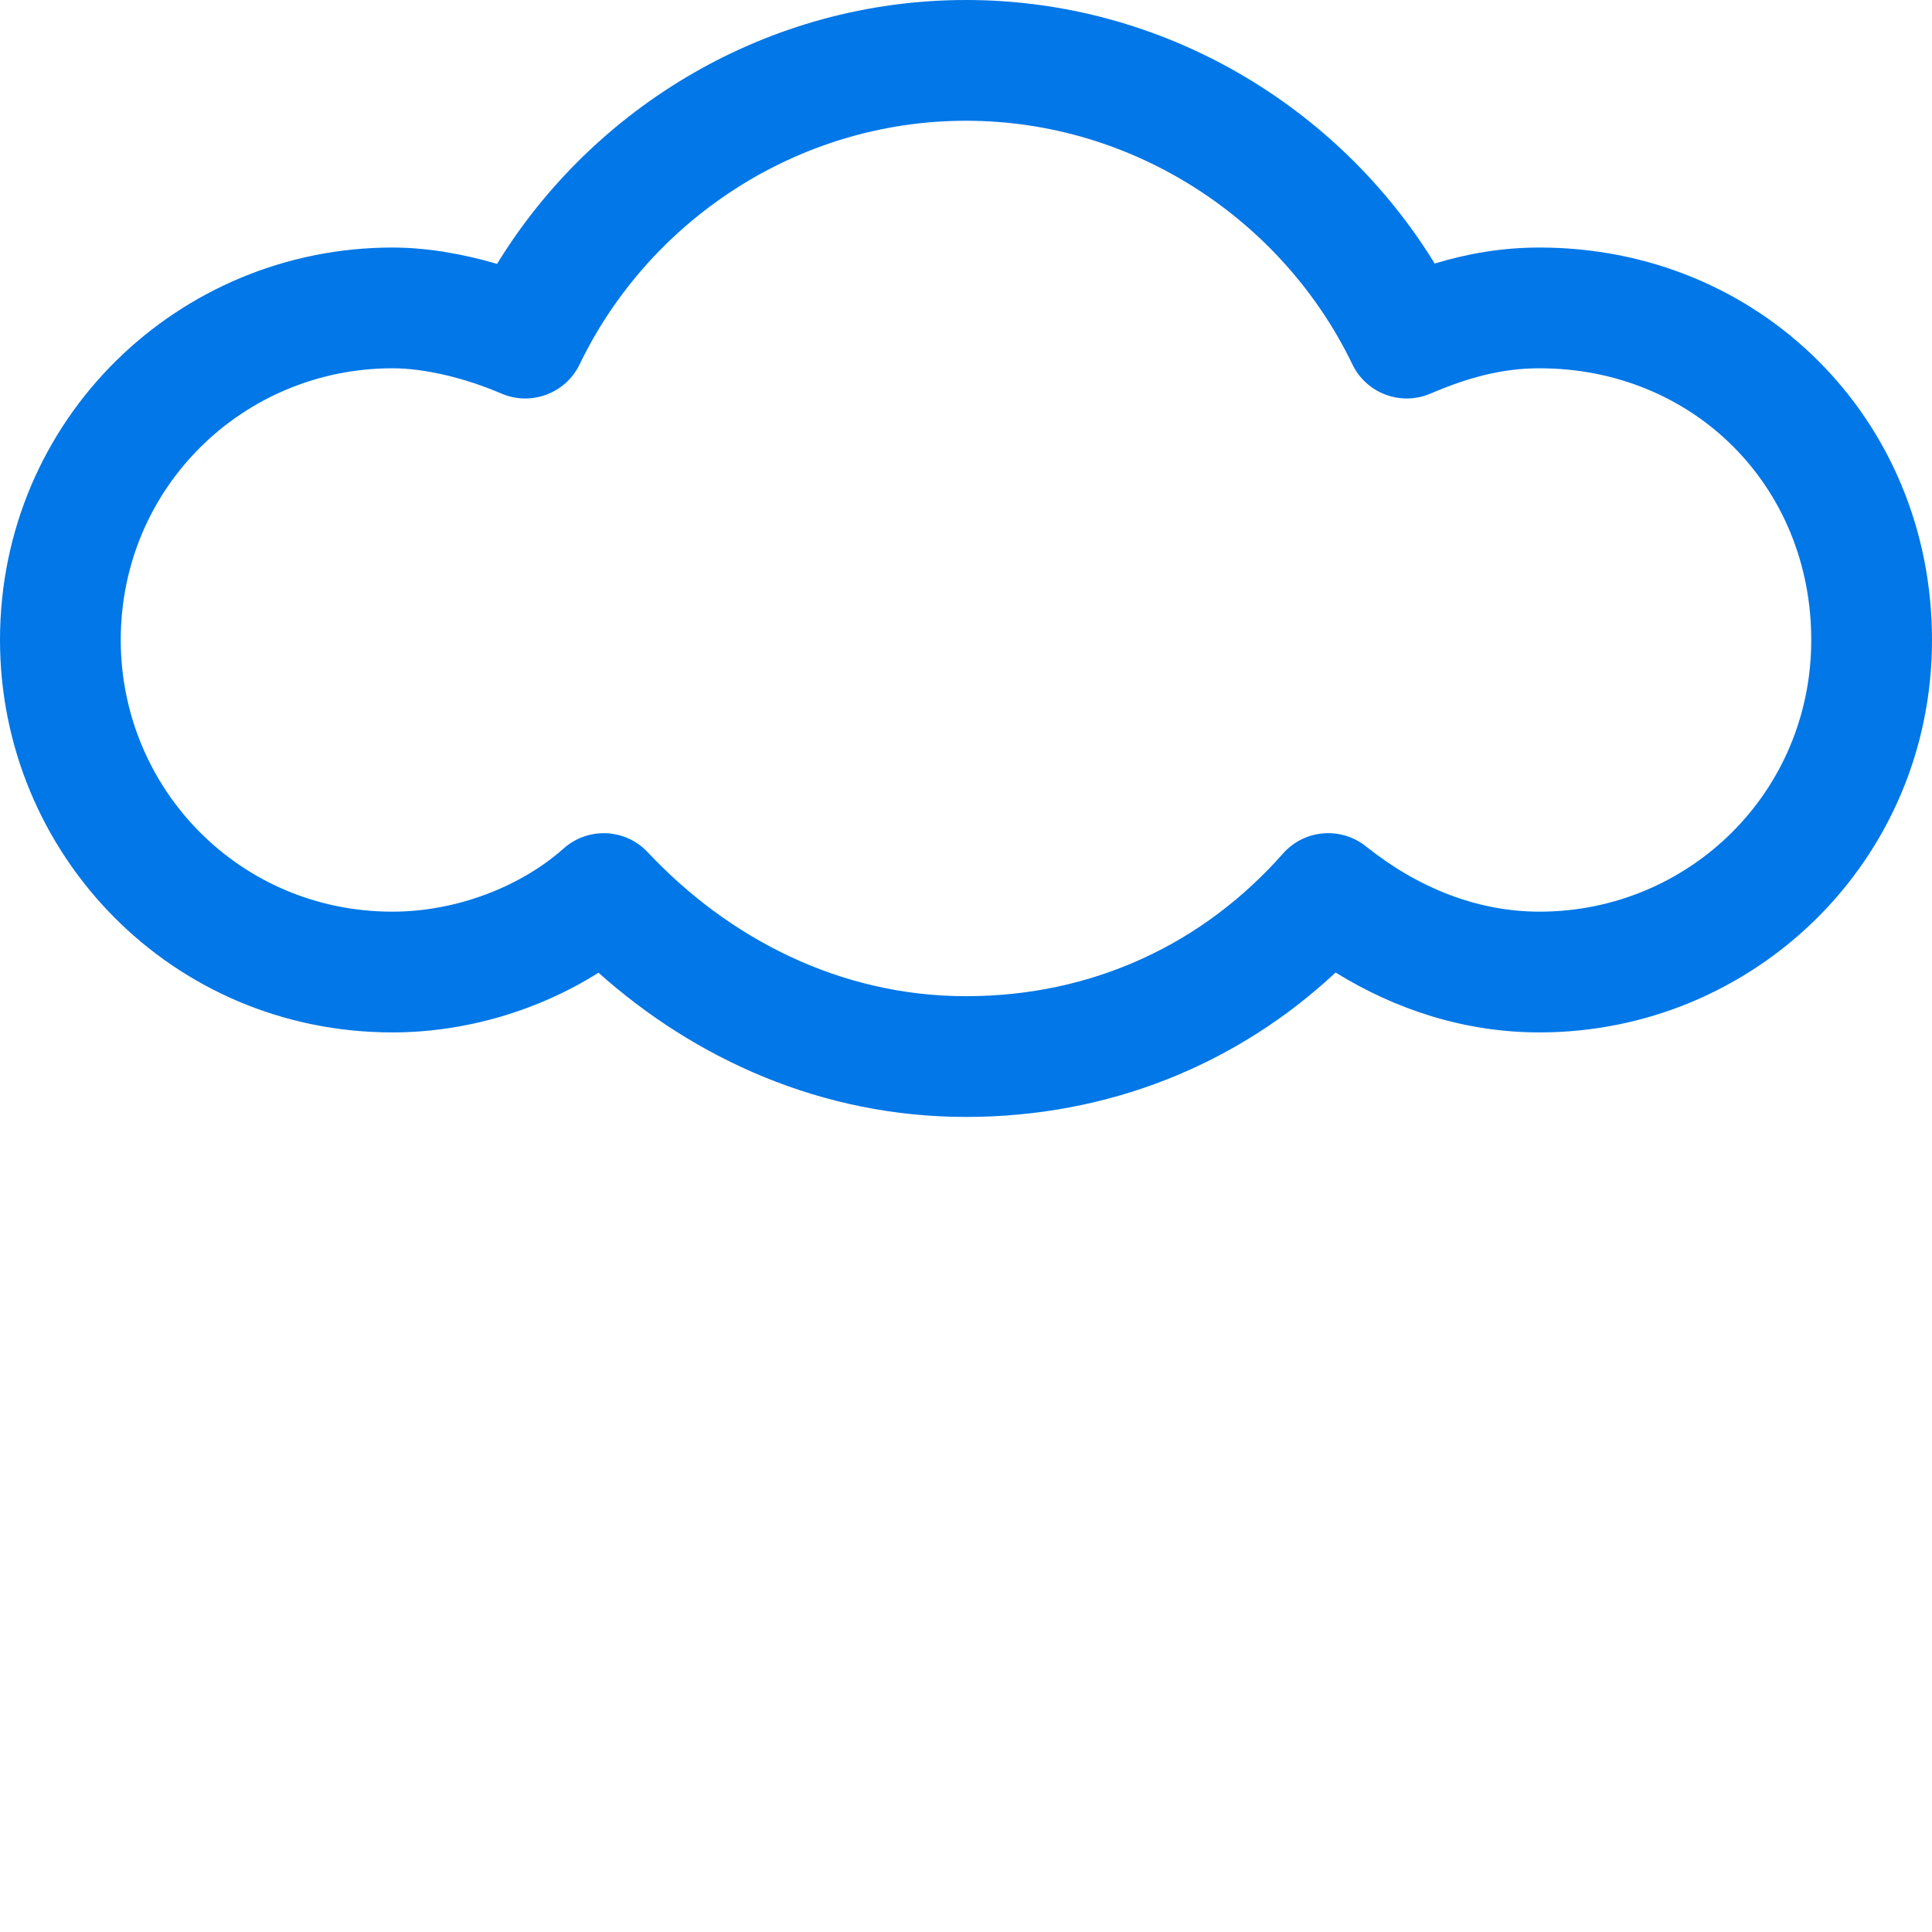 <svg width="32" height="32" viewBox="0 0 32 32" fill="none" xmlns="http://www.w3.org/2000/svg">
    <path fill-rule="evenodd" clip-rule="evenodd" d="M8.233 4.371C9.827 1.769 12.723 0 16 0C19.274 0 22.168 1.766 23.763 4.365C24.298 4.203 24.87 4.1 25.5 4.1C29.152 4.1 32 6.948 32 10.6C32 14.264 29.04 17.1 25.5 17.1C24.259 17.1 23.113 16.721 22.122 16.108C20.497 17.624 18.374 18.5 16 18.5C13.616 18.5 11.513 17.541 9.913 16.111C8.922 16.737 7.711 17.1 6.5 17.1C2.836 17.1 0 14.14 0 10.6C0 6.936 2.96 4.1 6.5 4.1C7.069 4.1 7.667 4.204 8.233 4.371ZM16 2C13.201 2 10.742 3.664 9.601 6.034C9.369 6.516 8.798 6.73 8.306 6.519C7.695 6.257 7.03 6.1 6.5 6.1C4.04 6.1 2 8.064 2 10.6C2 13.06 3.964 15.1 6.5 15.1C7.562 15.1 8.624 14.686 9.336 14.053C9.741 13.693 10.359 13.721 10.729 14.116C12.071 15.547 13.918 16.5 16 16.5C18.106 16.5 19.936 15.628 21.25 14.138C21.603 13.738 22.208 13.686 22.625 14.019C23.48 14.703 24.465 15.1 25.5 15.1C27.96 15.1 30 13.136 30 10.6C30 8.052 28.048 6.1 25.5 6.1C24.878 6.1 24.316 6.253 23.694 6.519C23.202 6.73 22.631 6.516 22.399 6.034C21.258 3.664 18.799 2 16 2Z" fill="#0277E7" />
</svg>
    